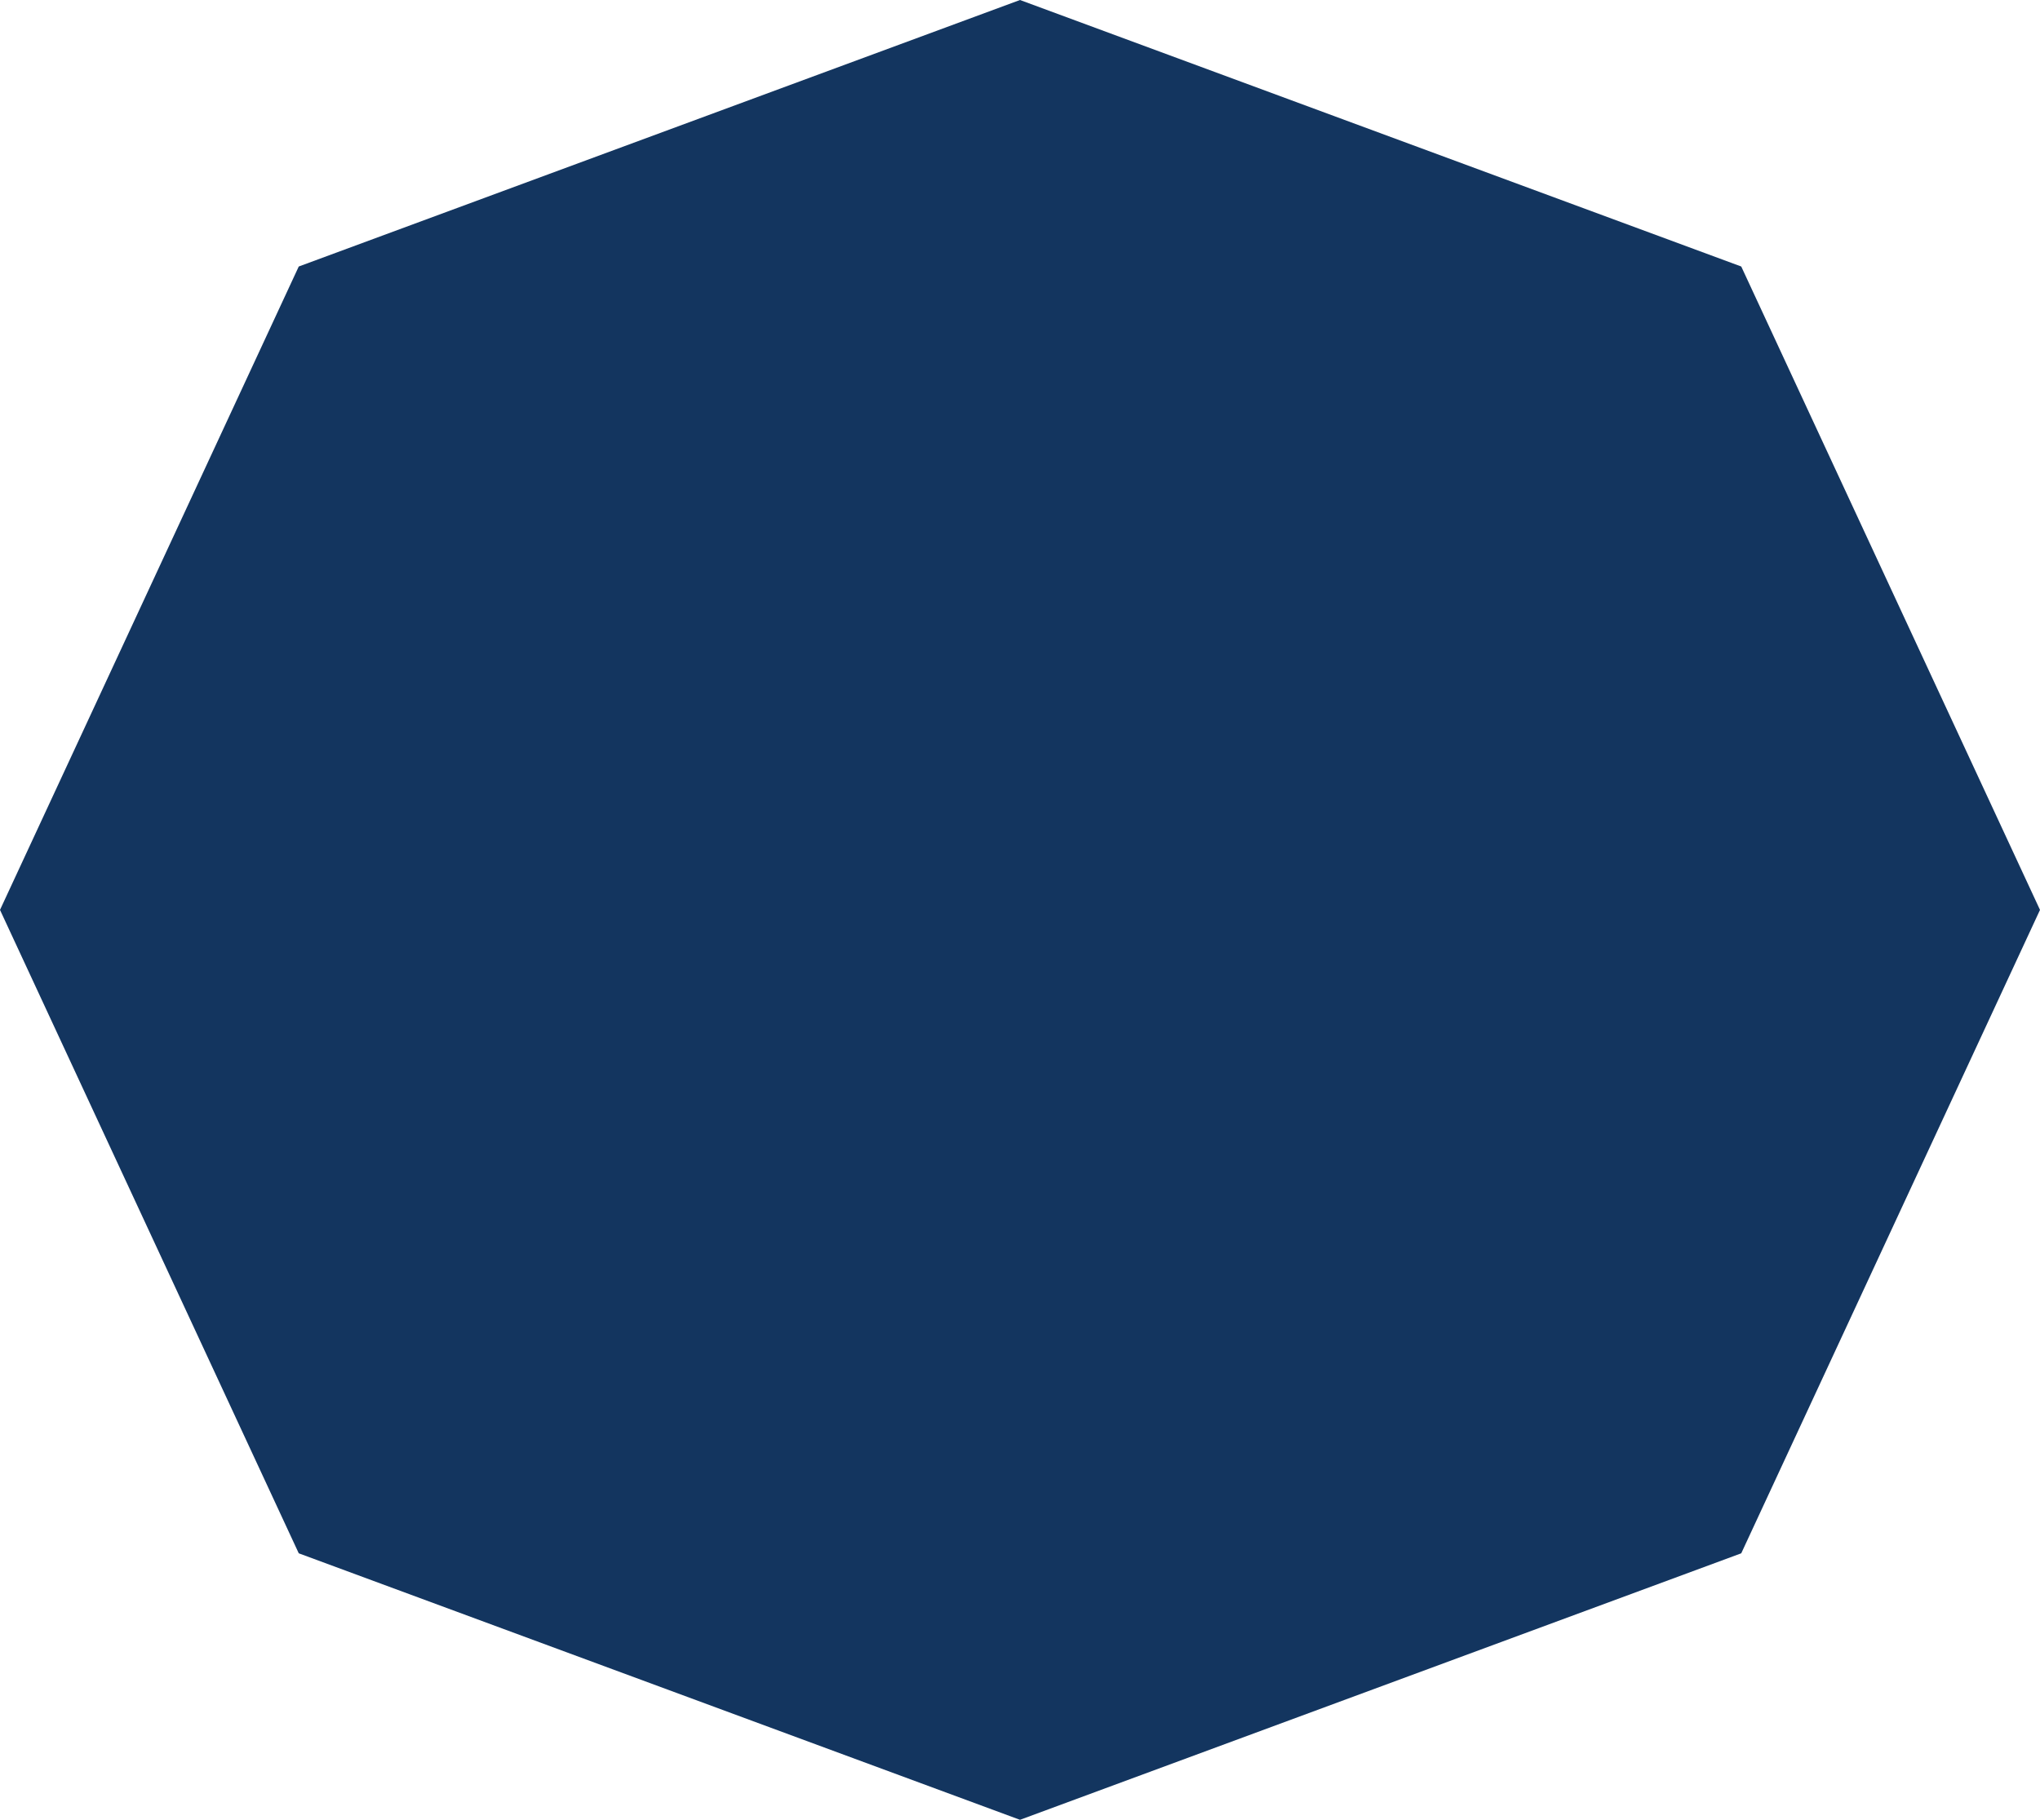 <svg width="130" height="116" viewBox="0 0 130 116" fill="none" xmlns="http://www.w3.org/2000/svg">
<path d="M65 0L110.962 16.988L130 58L110.962 99.012L65 116L19.038 99.012L0 58L19.038 16.988L65 0Z" fill="#13355F"/>
</svg>
